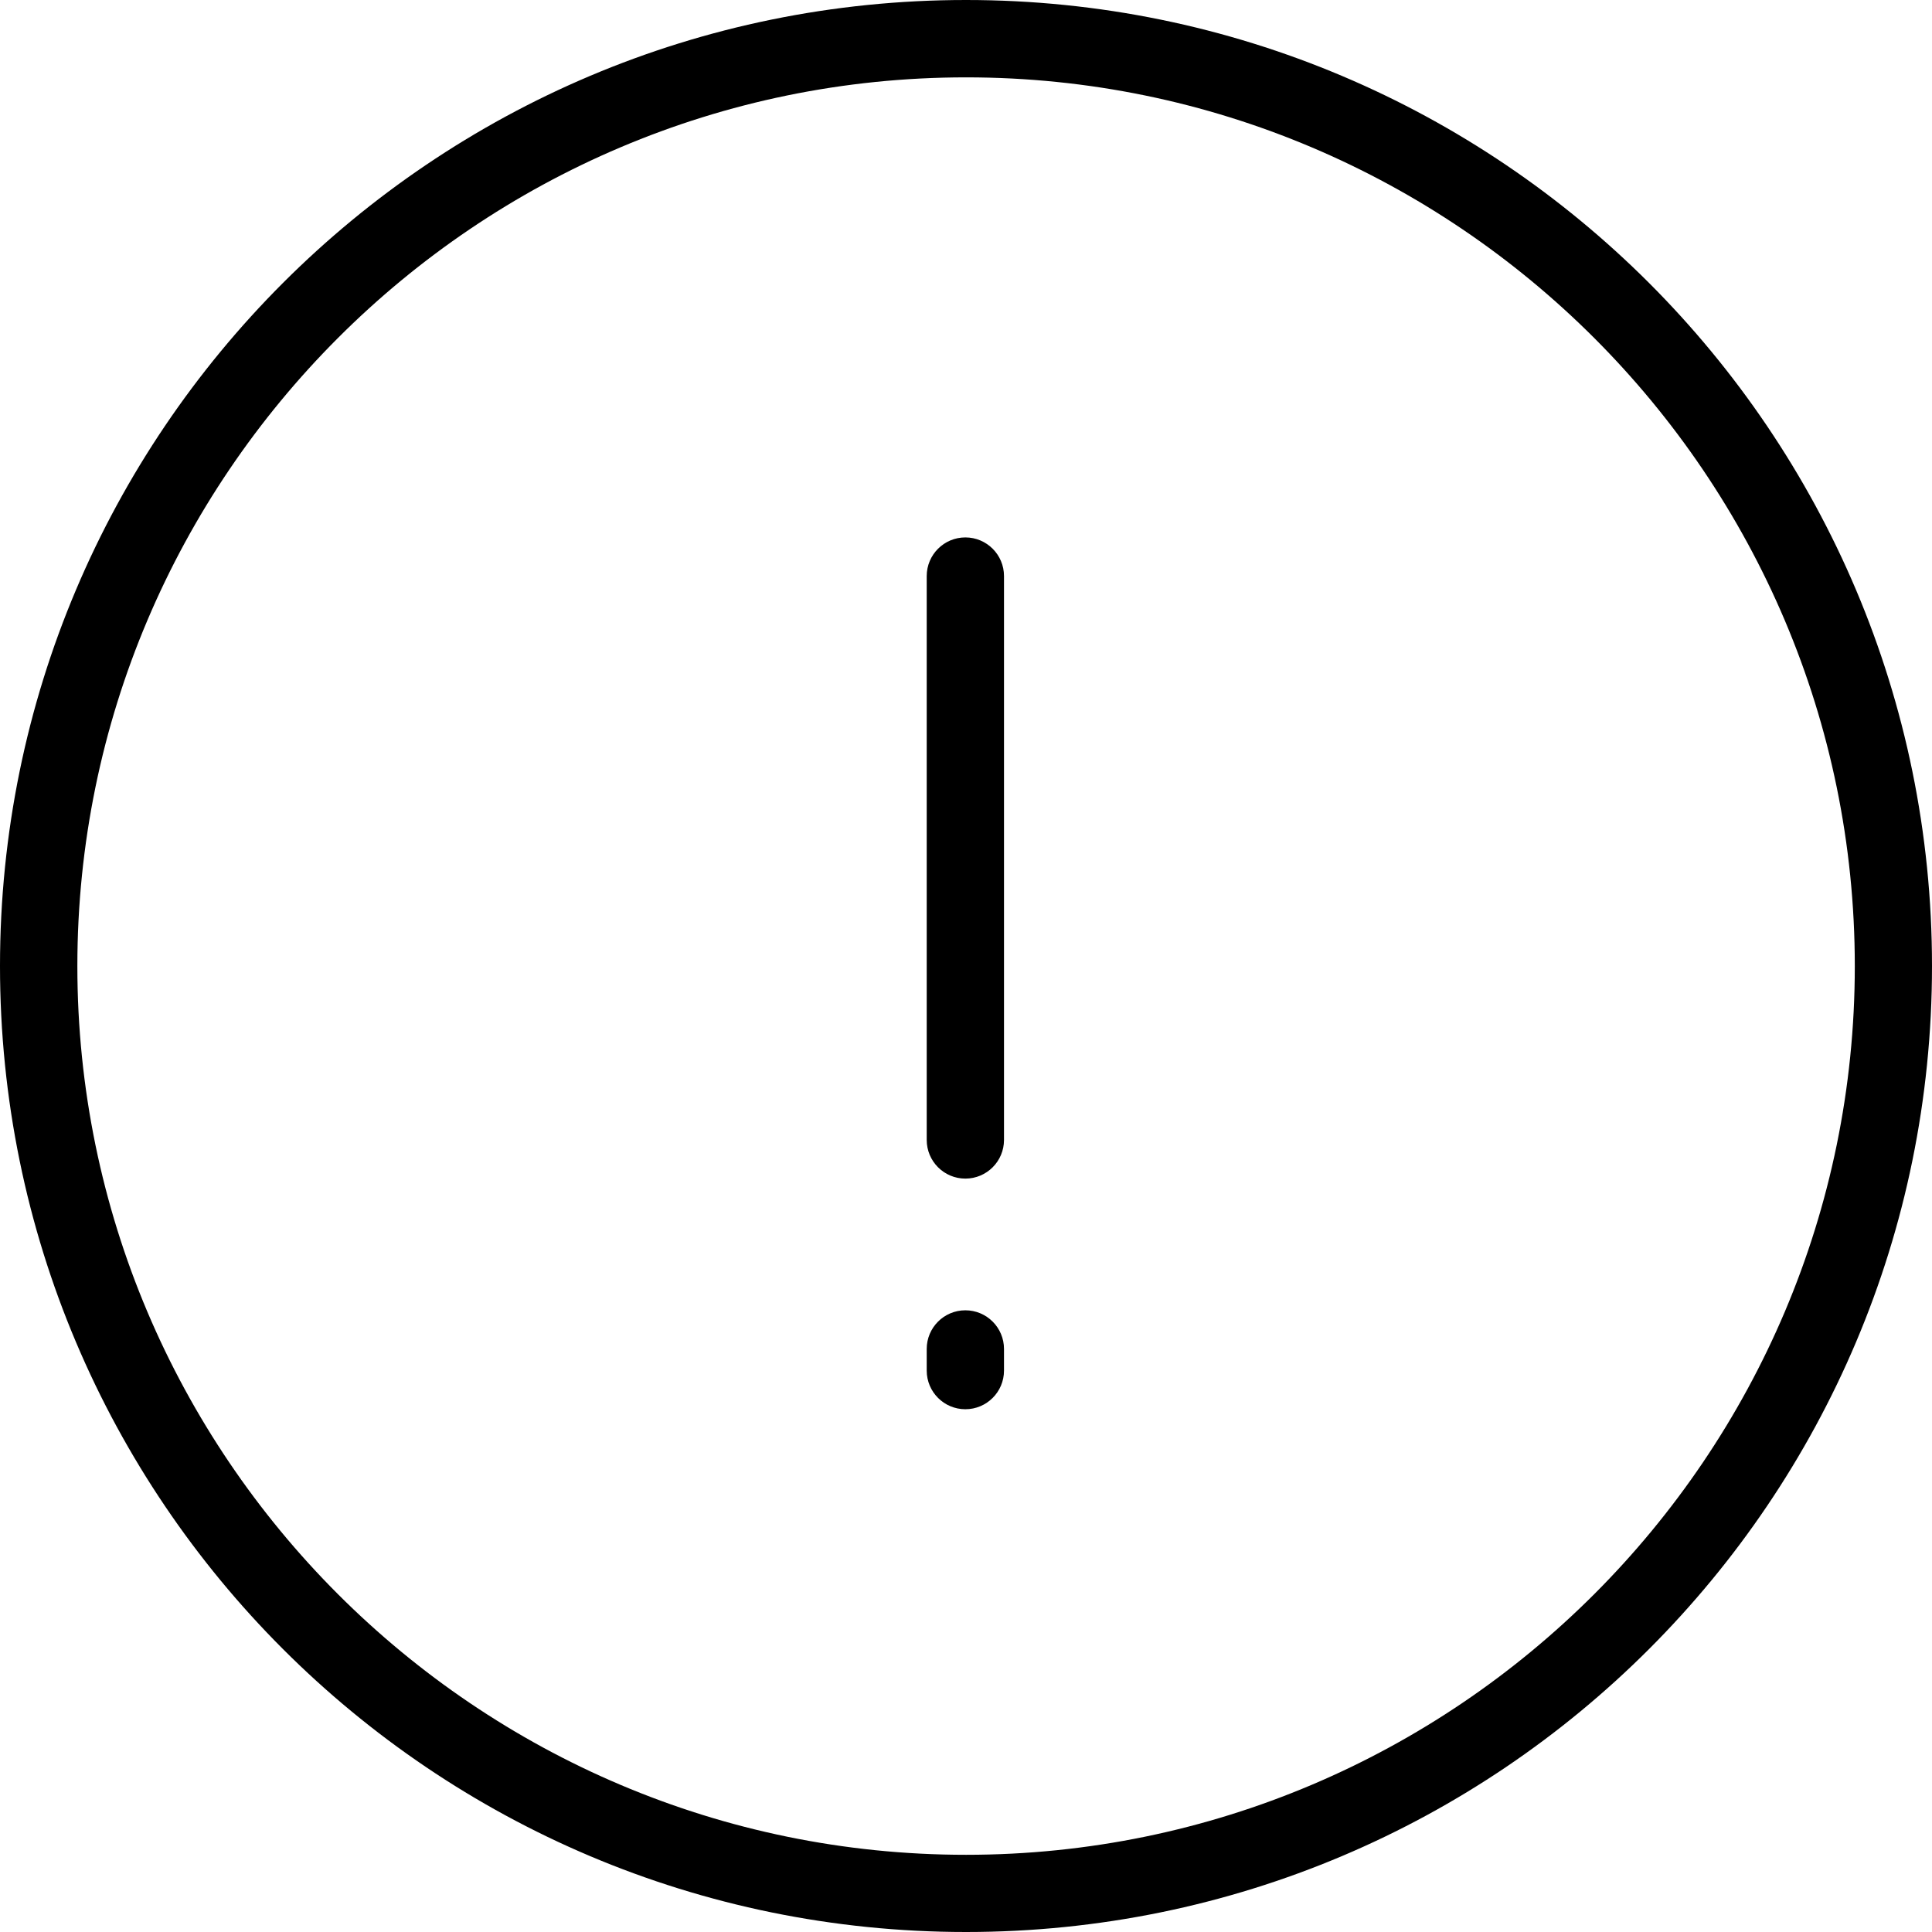 <svg width="24" height="24" viewBox="0 0 24 24" fill="none" xmlns="http://www.w3.org/2000/svg">
<path fill-rule="evenodd" clip-rule="evenodd" d="M12 0C5.373 0 0 5.373 0 12C0 18.627 5.373 24 12 24C18.627 24 24 18.627 24 12C24 5.373 18.627 0 12 0ZM12.001 0.961C18.088 0.961 23.041 5.914 23.041 12.001C23.041 18.088 18.088 23.041 12.001 23.041C5.914 23.041 0.961 18.088 0.961 12.001C0.961 5.914 5.914 0.961 12.001 0.961ZM11.992 14.641C11.727 14.641 11.512 14.426 11.512 14.161V7.156C11.512 6.891 11.727 6.676 11.992 6.676C12.257 6.676 12.472 6.891 12.472 7.156V14.161C12.472 14.426 12.257 14.641 11.992 14.641ZM11.992 17.506C11.727 17.506 11.512 17.291 11.512 17.026V16.757C11.512 16.492 11.727 16.277 11.992 16.277C12.257 16.277 12.472 16.492 12.472 16.757V17.026C12.472 17.291 12.257 17.506 11.992 17.506Z" fill="currentColor"/>
</svg>
